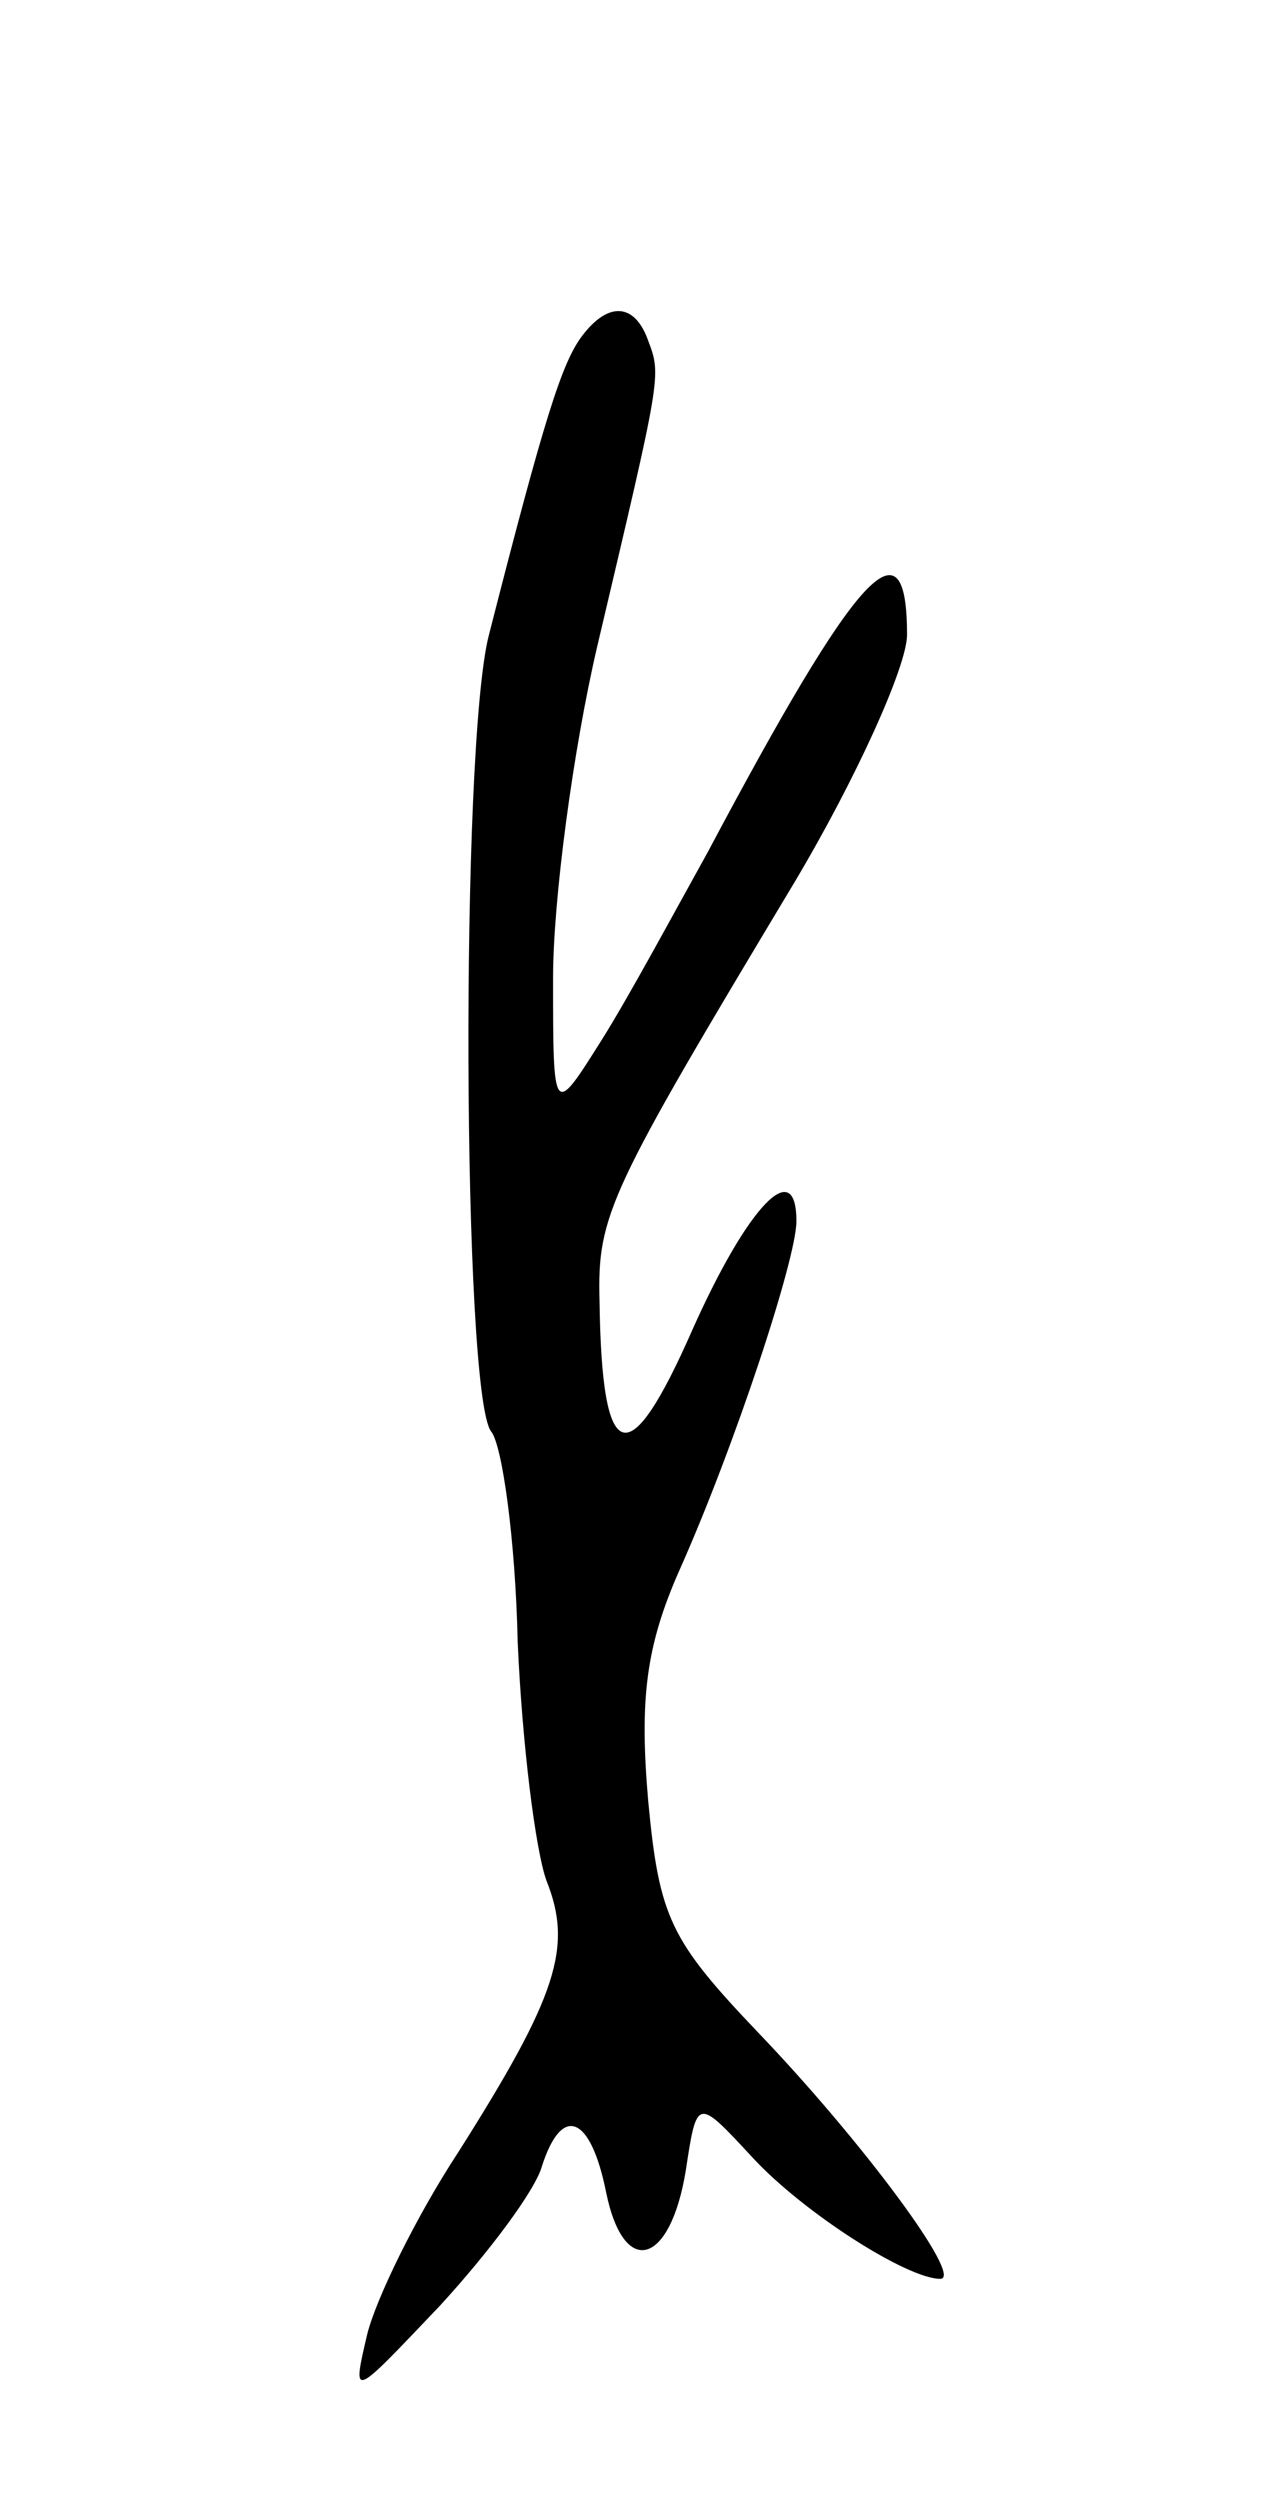 <svg version="1.0" xmlns="http://www.w3.org/2000/svg"
 width="57pt" height="113pt" viewBox="0 0 57 113"
 preserveAspectRatio="xMidYMid meet">
<g transform="translate(0,113) scale(0.1,-0.1)"
fill="#000000" stroke="none">
<path d="M263 978 c-9 -12 -17 -37 -42 -135 -13 -50 -12 -343 1 -360 5 -6 11
-49 12 -95 2 -46 8 -94 13 -108 12 -30 5 -52 -40 -123 -19 -29 -37 -66 -41
-82 -7 -30 -7 -29 33 13 22 24 43 52 46 63 9 28 22 23 29 -12 8 -39 29 -33 36
10 5 33 5 33 30 6 23 -25 70 -55 85 -55 11 0 -36 63 -82 111 -40 42 -45 52
-50 105 -4 46 -1 70 14 104 25 56 53 141 53 158 0 30 -22 7 -47 -49 -29 -66
-41 -62 -42 13 -1 39 4 49 88 189 28 47 51 98 51 112 0 54 -22 30 -90 -98 -15
-27 -36 -66 -48 -85 -22 -35 -22 -35 -22 28 0 35 9 103 20 150 29 123 29 122
23 138 -6 17 -18 18 -30 2z"/>
</g>
</svg>
